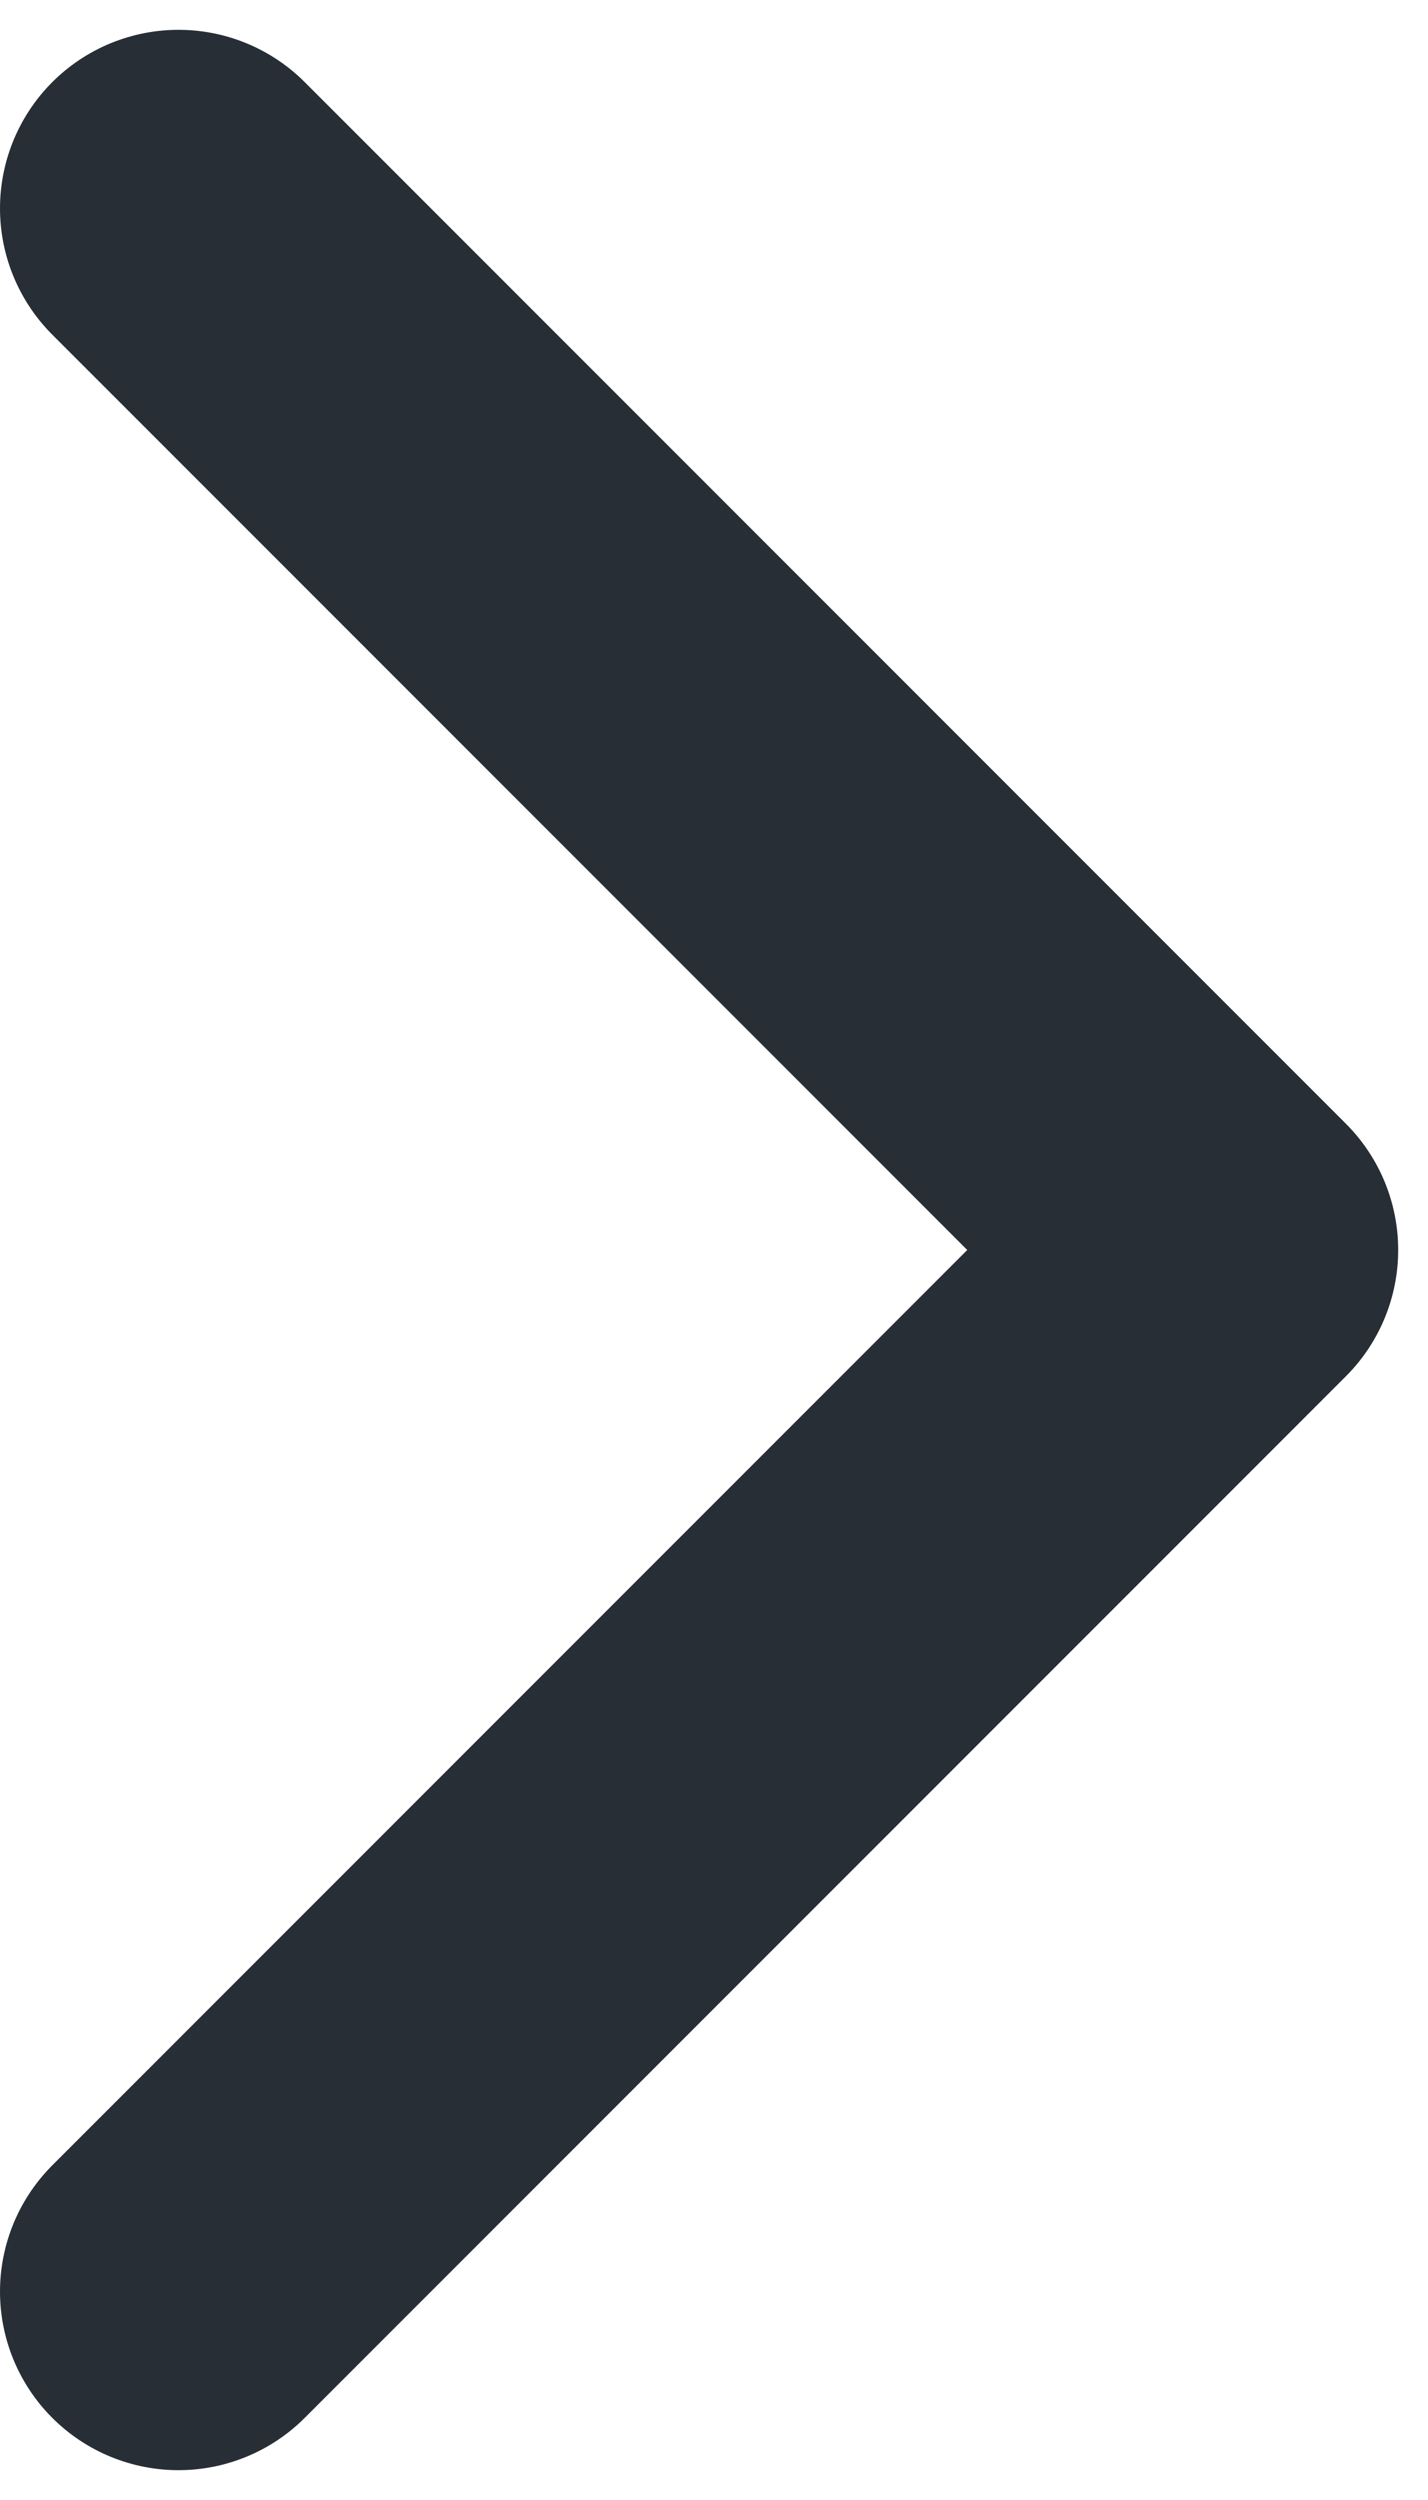 <svg width="8" height="14" viewBox="0 0 8 14" fill="none" xmlns="http://www.w3.org/2000/svg">
<path d="M1 1.167L6.833 7L1 12.833" stroke="#272E35" stroke-width="2" stroke-linecap="round" stroke-linejoin="round"/>
</svg>
